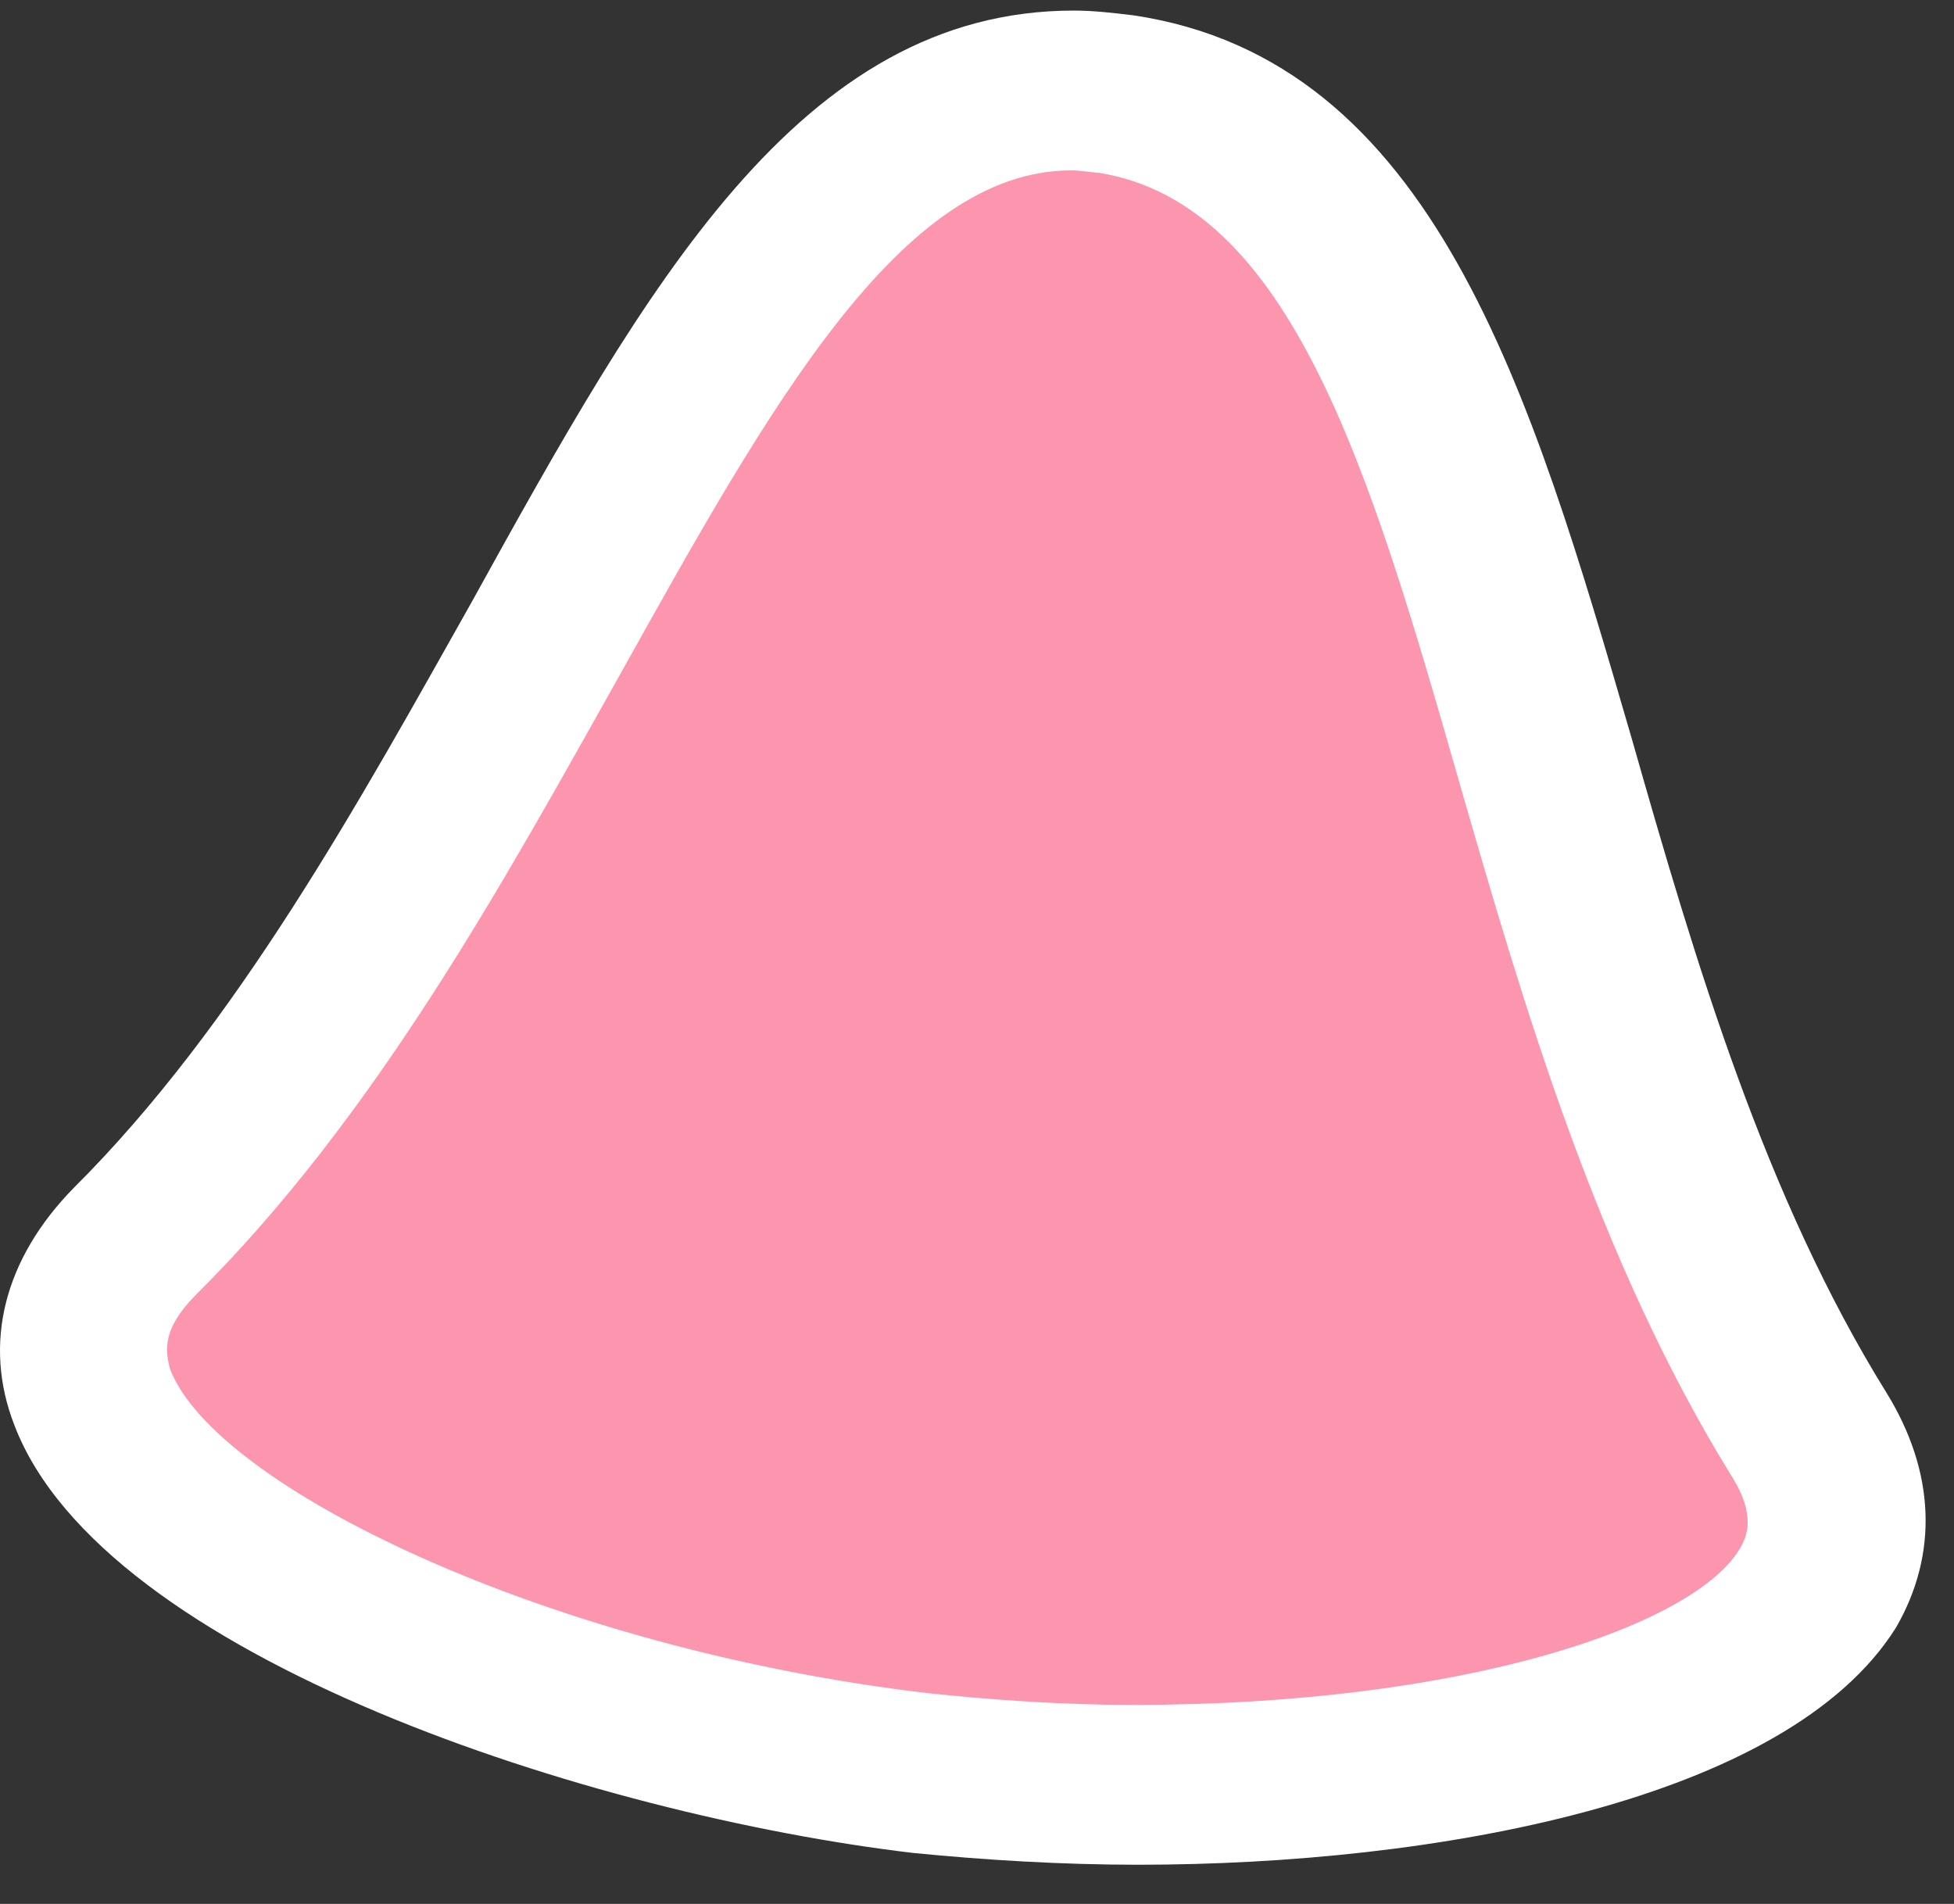 <svg width="39" height="38" viewBox="0 0 39 38" fill="none" xmlns="http://www.w3.org/2000/svg">
<rect x="0" y="0" width="39" height="38" fill="#333333" stroke="none"/>
<path d="M18.377 35.388C27.593 36.467 39.422 33.934 36.12 28.634C29.713 18.269 30.501 3.119 22.27 1.9C14.088 0.68 11.279 16.158 2.654 24.788C-1.733 29.197 9.16 34.31 18.377 35.388Z" fill="#FC95AE"/>
<path d="M22.714 37.218C21.186 37.218 19.658 37.124 18.229 36.983C11.87 36.233 2.062 33.09 0.288 28.447C-0.353 26.805 0.091 25.117 1.471 23.71C4.724 20.473 7.188 15.971 9.406 12.031C12.906 5.699 15.961 0.211 21.432 0.211C21.827 0.211 22.221 0.258 22.615 0.305C28.628 1.196 30.551 7.81 32.571 14.751C33.853 19.254 35.233 23.897 37.648 27.79C38.634 29.385 38.683 31.026 37.845 32.48C35.677 35.951 28.628 37.218 22.714 37.218ZM21.383 3.401C17.982 3.401 15.37 8.091 12.363 13.485C10.047 17.612 7.484 22.302 3.886 25.867C3.245 26.524 3.294 26.946 3.393 27.321C4.28 29.666 10.934 32.903 18.524 33.794C19.855 33.934 21.235 34.028 22.615 34.028C29.269 34.028 33.853 32.434 34.74 30.886C34.839 30.698 35.085 30.276 34.543 29.432C31.881 25.117 30.403 20.051 29.121 15.595C27.347 9.404 25.77 4.057 21.925 3.448C21.827 3.448 21.58 3.401 21.383 3.401Z" fill="white"/>
</svg>
